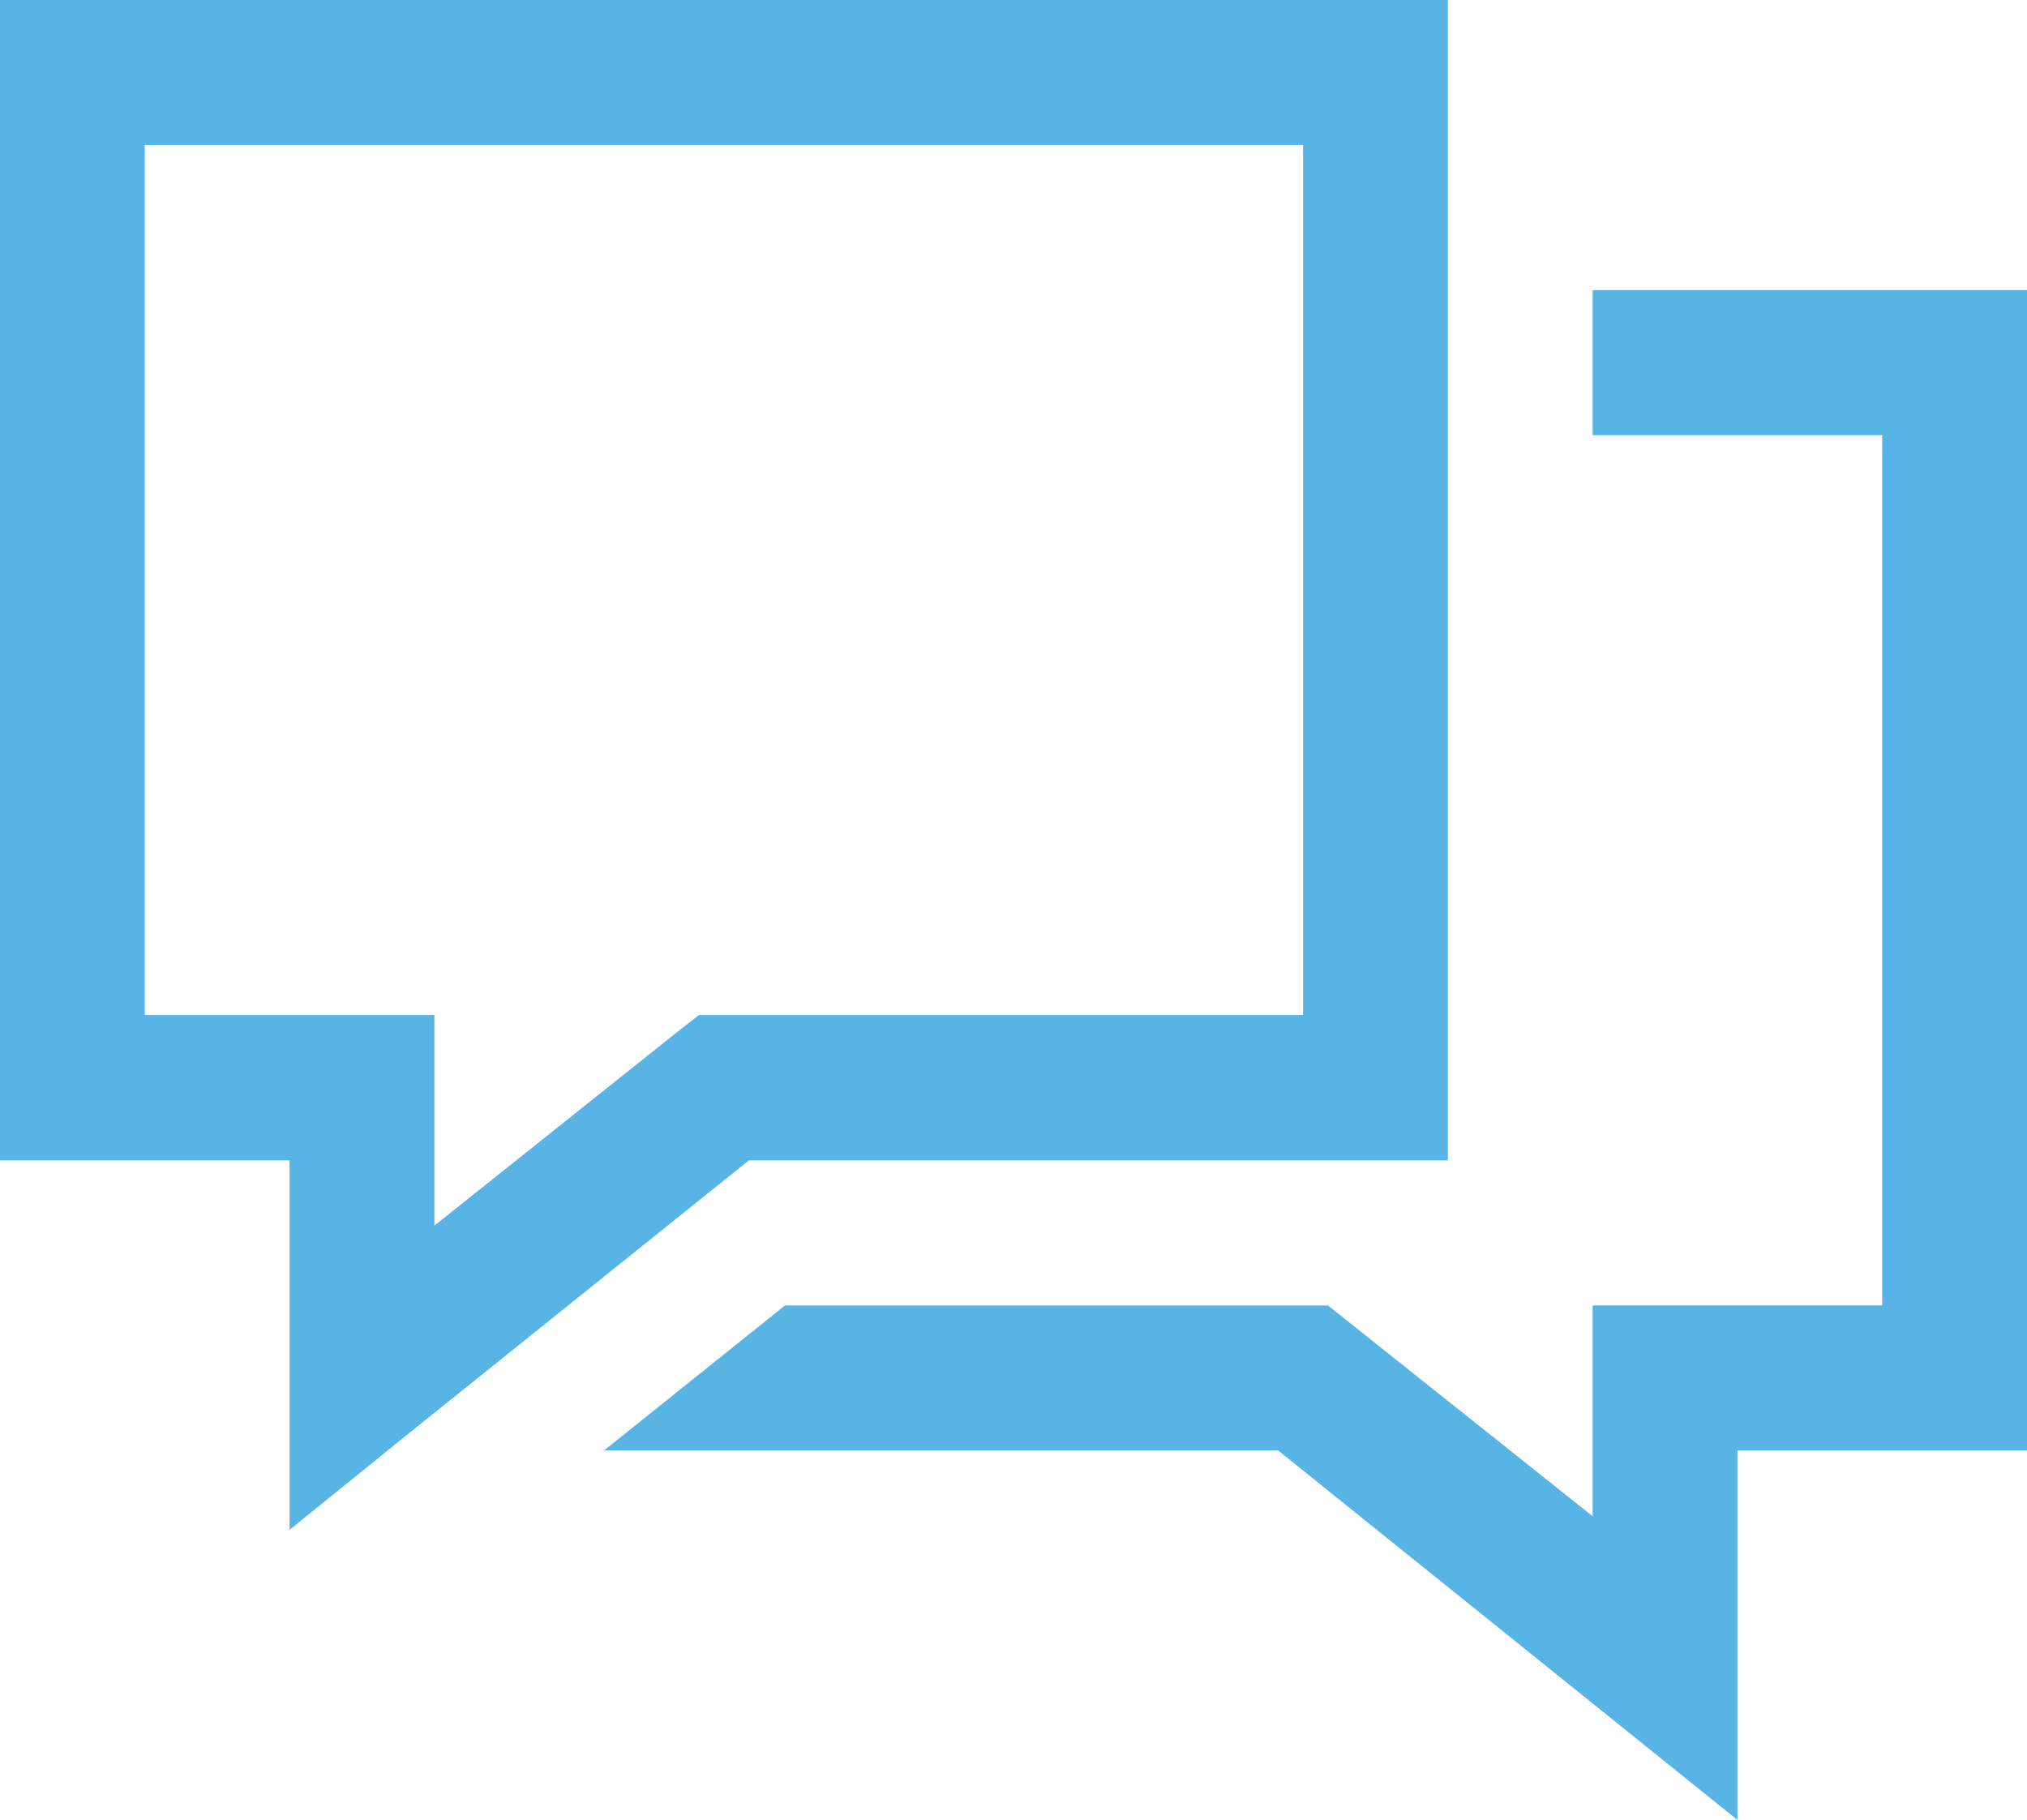 <svg xmlns="http://www.w3.org/2000/svg" width="49" height="44" viewBox="0 0 49 44"><g><g><path fill="#59b4e6" d="M38.5 7.014v3.507h7v21.04h-7v5.097l-6.398-5.096H18.977l-4.375 3.506h16.296L42 44v-8.932h7V7.014zm-35-3.507h28V24.54H16.898l-.492.383-5.906 4.71V24.54h-7zM0 0v28.055h7v8.931l2.844-2.301 8.258-6.63H35V0z"/></g></g></svg>